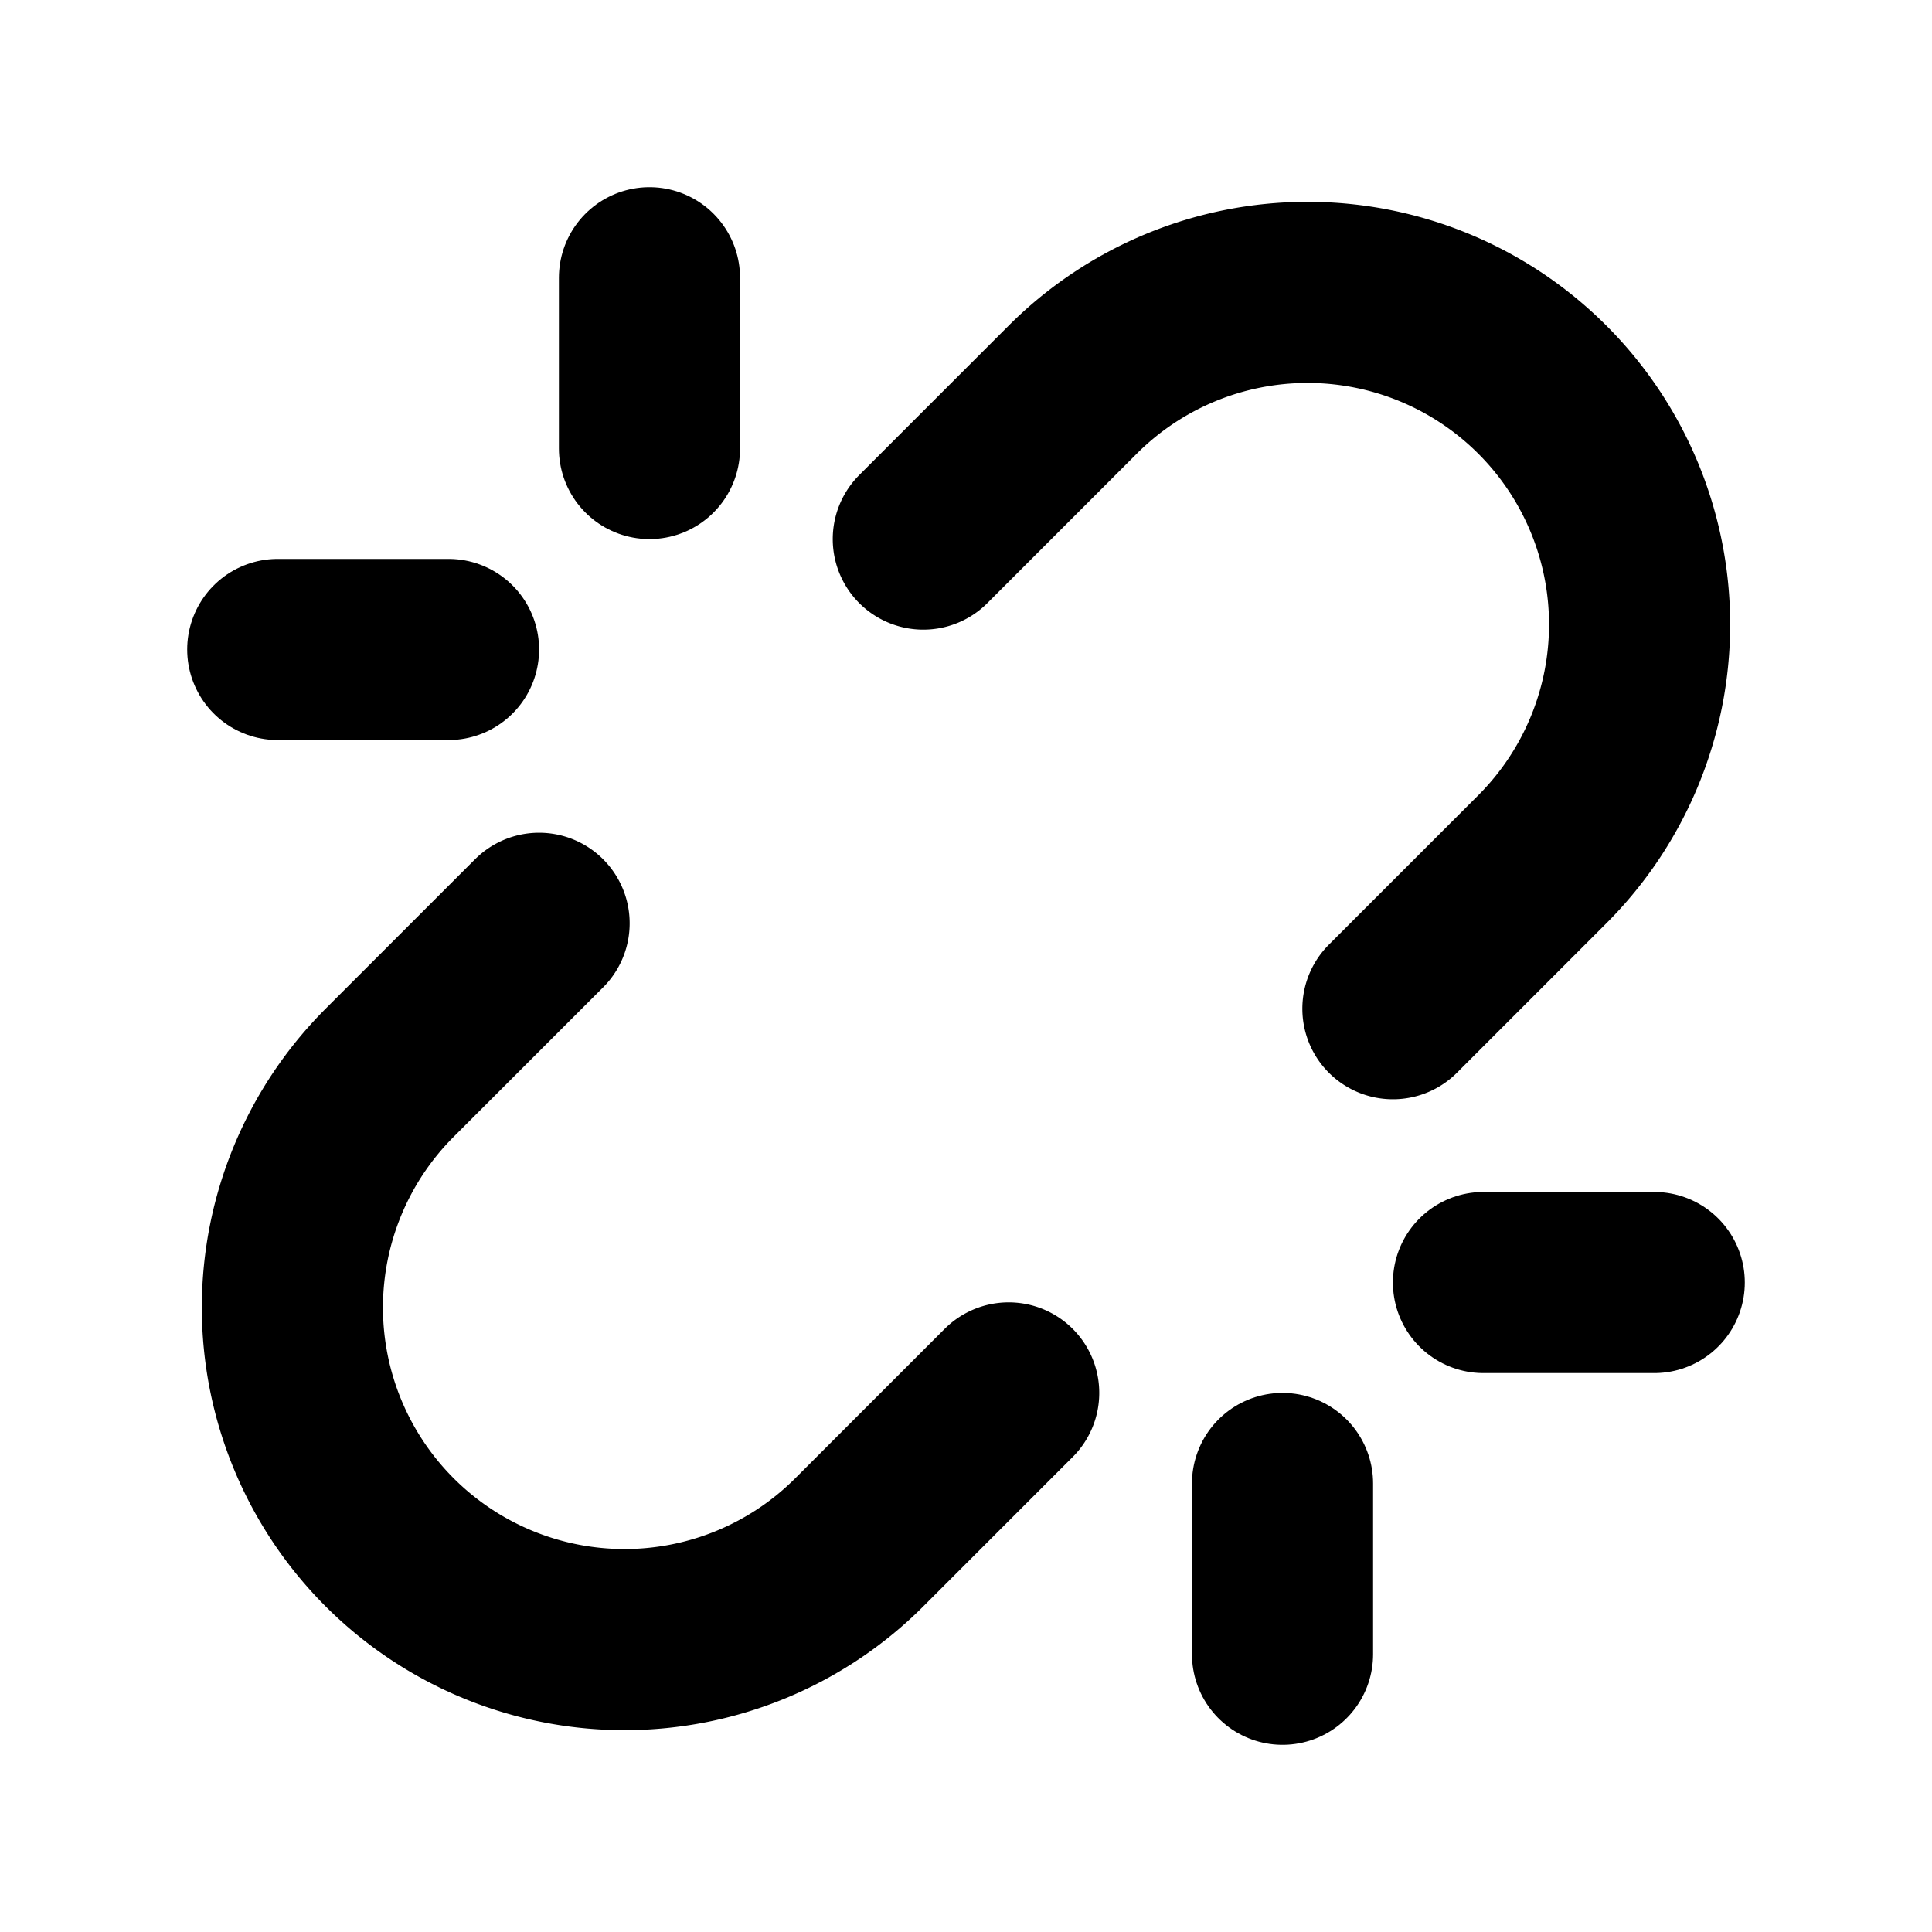 <svg id="Raw" xmlns="http://www.w3.org/2000/svg" viewBox="0 0 256 256">
  <rect width="256" height="256" fill="none"/>
  <path d="M122.343,71.431l19.799-19.799A44,44,0,0,1,204.367,113.858l-19.799,19.799" fill="none" stroke="#000" stroke-linecap="round" stroke-linejoin="round" stroke-width="24"/>
  <path d="M133.656,184.569l-19.799,19.799A44,44,0,1,1,51.632,142.142l19.799-19.799" fill="none" stroke="#000" stroke-linecap="round" stroke-linejoin="round" stroke-width="24"/>
  <line x1="86.058" y1="59.431" x2="86.058" y2="36.804" fill="none" stroke="#000" stroke-linecap="round" stroke-linejoin="round" stroke-width="24"/>
  <line x1="59.431" y1="86.059" x2="36.804" y2="86.059" fill="none" stroke="#000" stroke-linecap="round" stroke-linejoin="round" stroke-width="24"/>
  <line x1="196.568" y1="169.941" x2="219.195" y2="169.941" fill="none" stroke="#000" stroke-linecap="round" stroke-linejoin="round" stroke-width="24"/>
  <line x1="169.941" y1="196.569" x2="169.941" y2="219.196" fill="none" stroke="#000" stroke-linecap="round" stroke-linejoin="round" stroke-width="24"/>
</svg>
